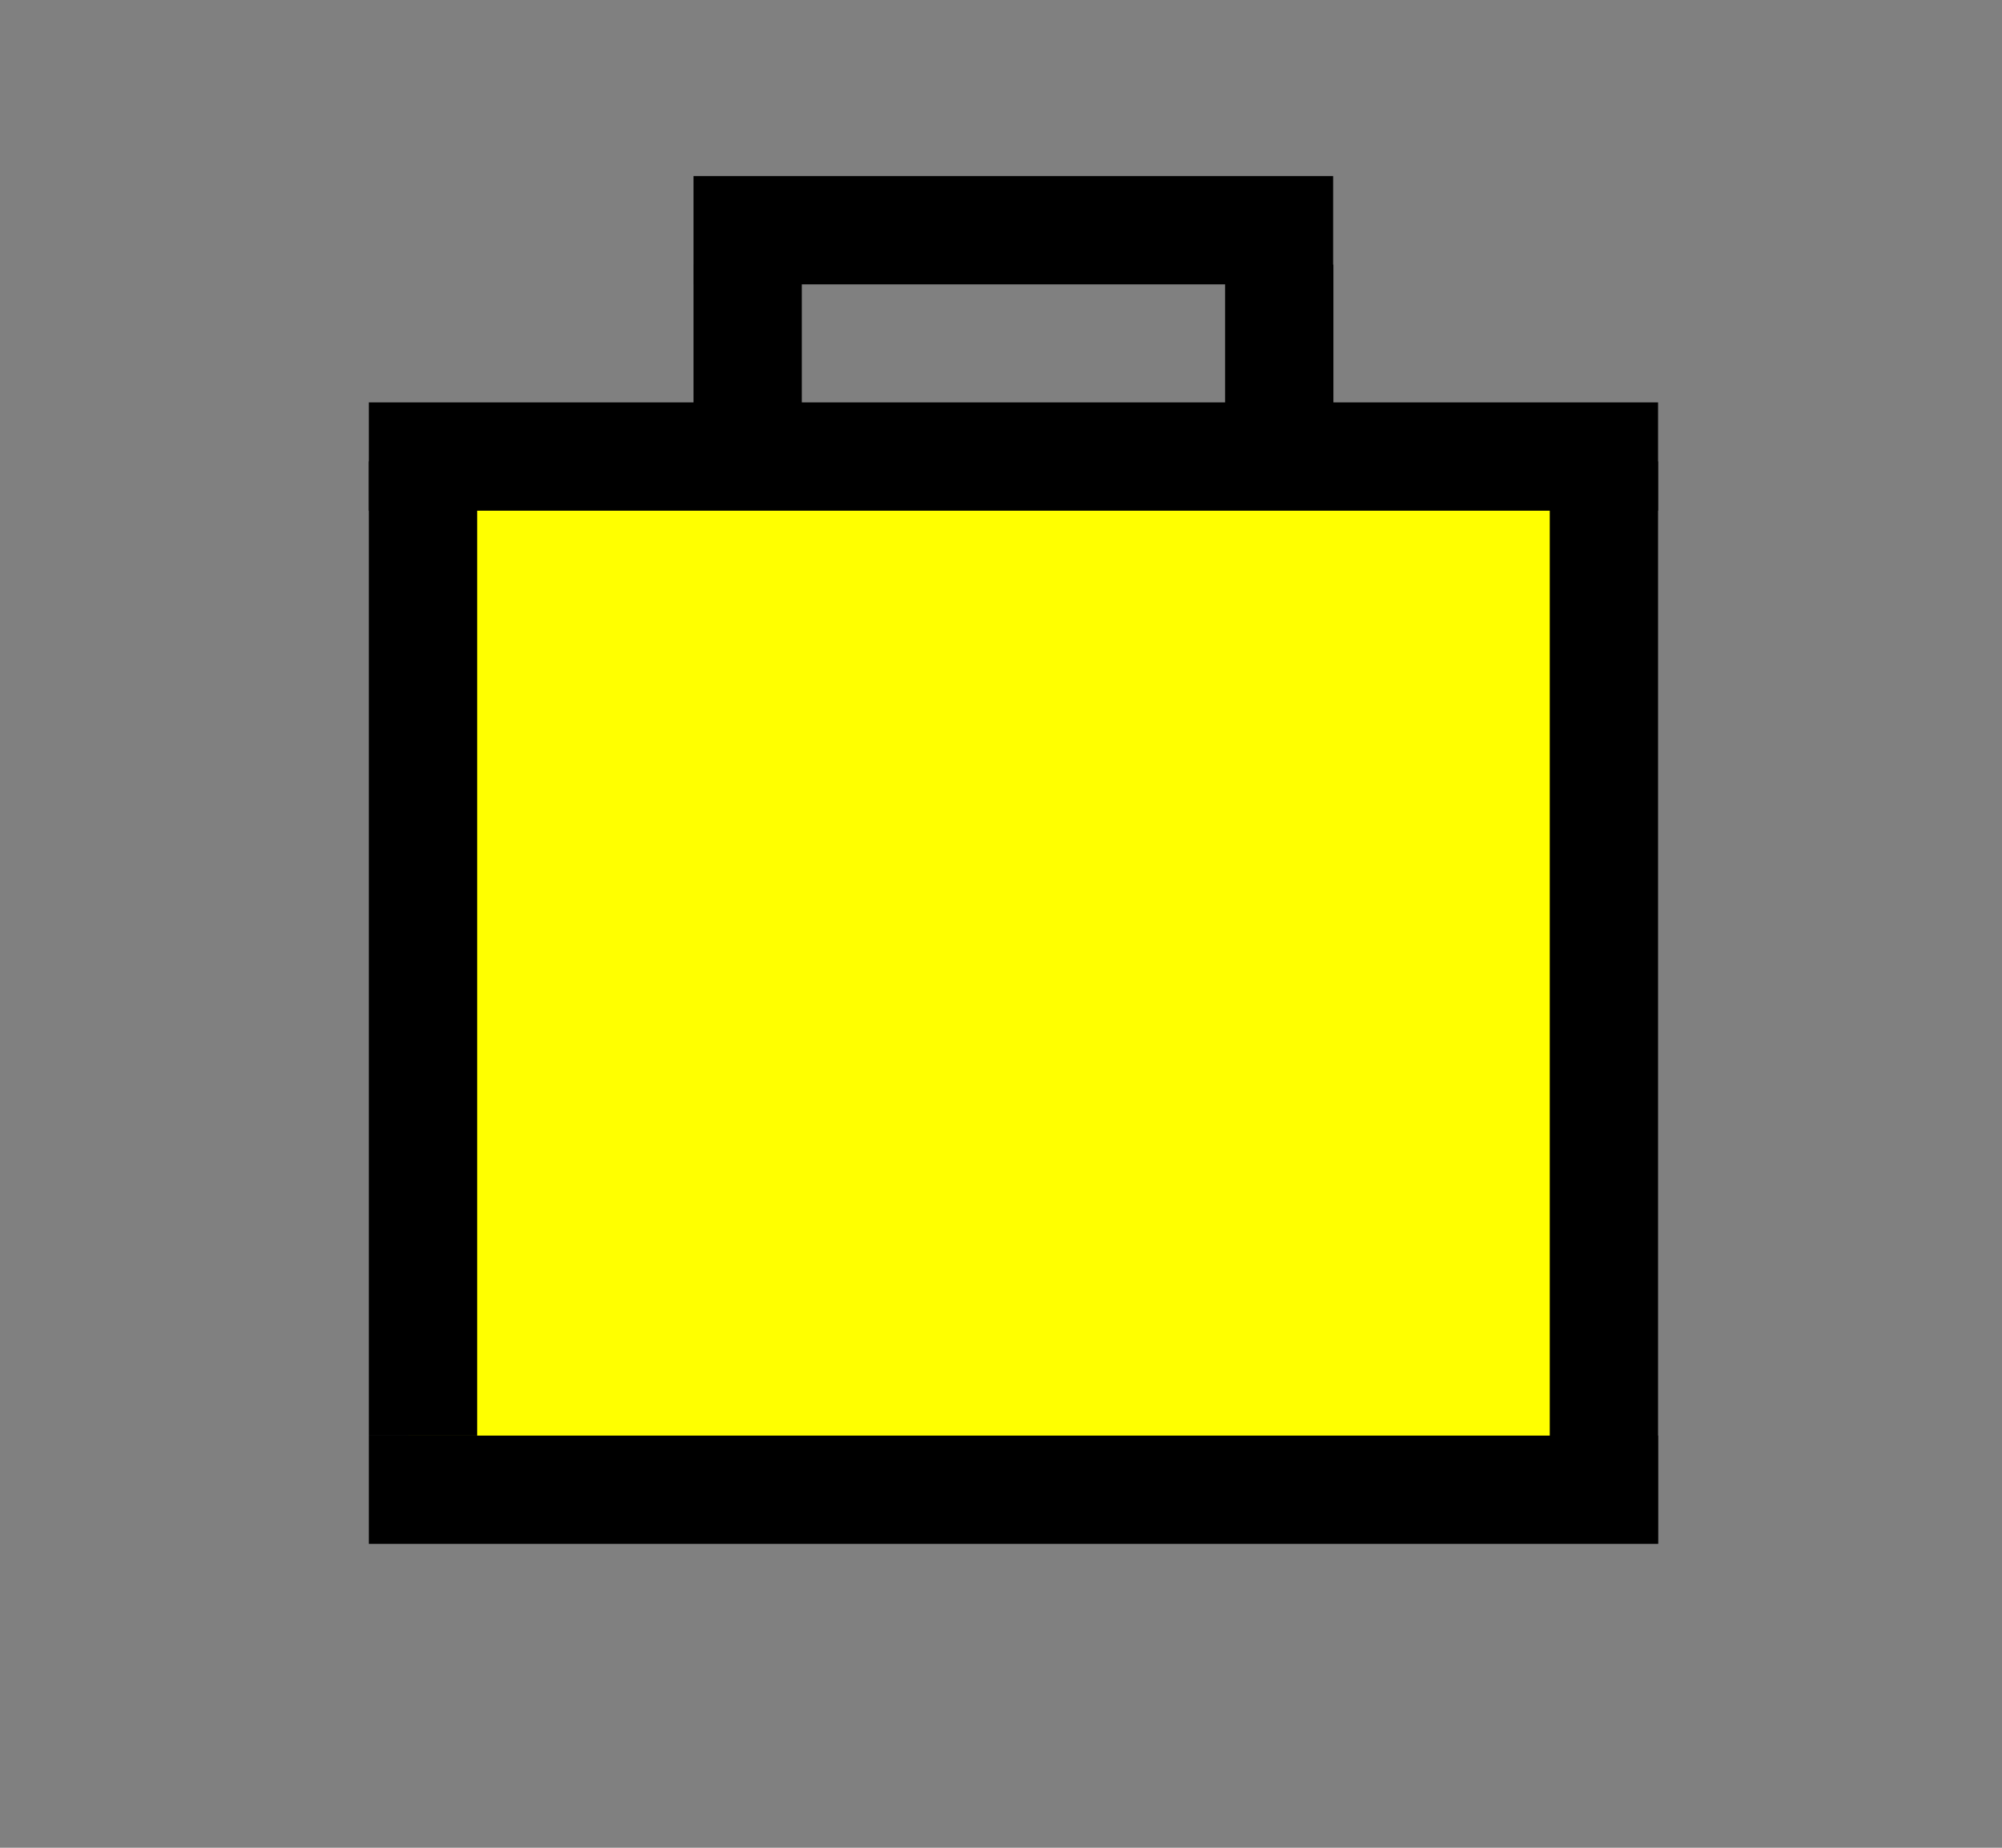 <svg xmlns="http://www.w3.org/2000/svg" viewBox="0 0 78 72"><rect x="0" y="0" width="78" height="72" fill="#808080" stroke="none"/><defs><style>.cls-1{fill:#ff0;}</style></defs><title>items</title><g id="Layer_1" data-name="Layer 1"><rect class="cls-1" x="15.9" y="18.75" width="46.39" height="39.49"/><rect x="14.37" y="15.68" width="50.23" height="4.22"/><rect x="14.37" y="55.94" width="50.23" height="4.22"/><rect x="27.02" y="6.86" width="24.92" height="4.22"/><rect x="14.37" y="17.98" width="4.22" height="37.96"/><polygon points="64.6 60.16 60.38 55.94 60.38 17.98 64.6 17.98 64.6 60.16"/><rect x="27.02" y="10.31" width="4.22" height="8.44"/><rect x="47.73" y="10.31" width="4.22" height="8.44"/></g></svg>
